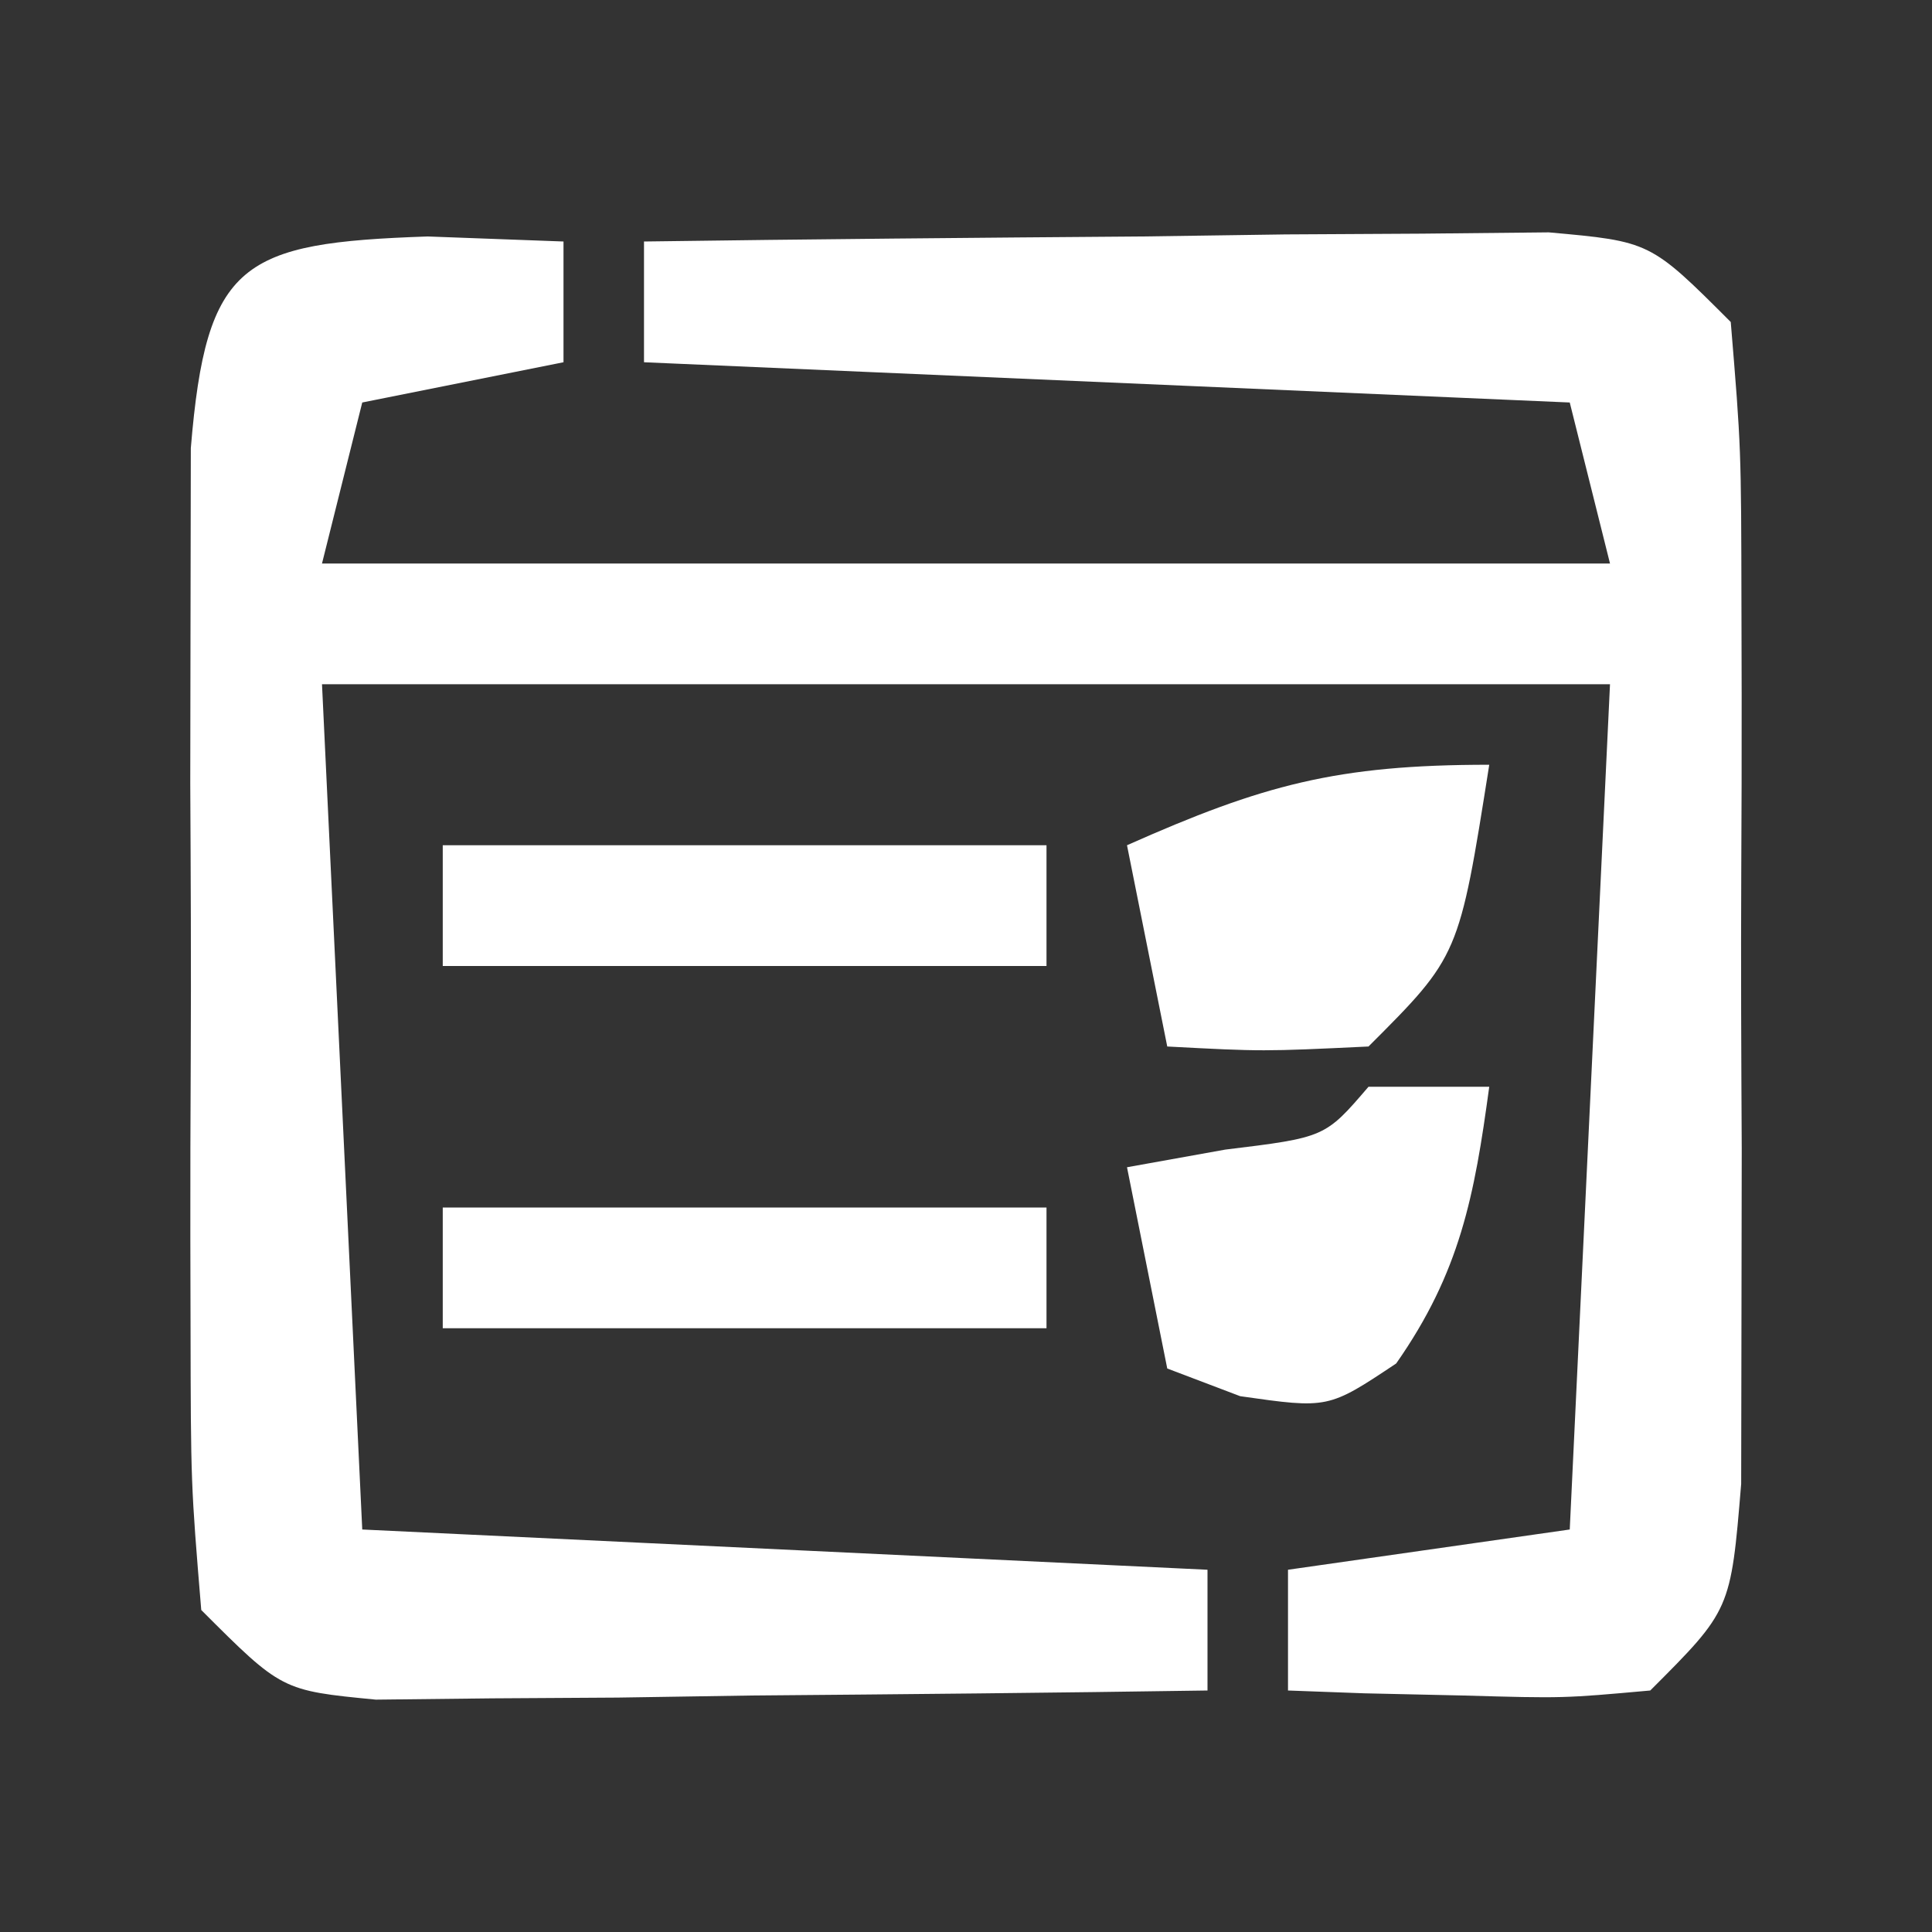 <?xml version="1.0" encoding="UTF-8"?>
<svg version="1.1" xmlns="http://www.w3.org/2000/svg" width="48" height="48">
<rect width="100%" height="100%" fill="#333333" stroke="none"/>
<path d="M0 0 C1.671 0.062 1.671 0.062 3.375 0.125 C3.375 1.115 3.375 2.105 3.375 3.125 C1.725 3.455 0.075 3.785 -1.625 4.125 C-1.955 5.445 -2.285 6.765 -2.625 8.125 C7.935 8.125 18.495 8.125 29.375 8.125 C28.88 6.145 28.88 6.145 28.375 4.125 C20.785 3.795 13.195 3.465 5.375 3.125 C5.375 2.135 5.375 1.145 5.375 0.125 C9.5 0.067 13.625 0.031 17.75 0 C18.926 -0.017 20.101 -0.034 21.312 -0.051 C22.995 -0.06 22.995 -0.06 24.711 -0.07 C25.748 -0.081 26.785 -0.091 27.853 -0.102 C30.375 0.125 30.375 0.125 32.375 2.125 C32.634 5.258 32.634 5.258 32.641 9.25 C32.643 10.304 32.643 10.304 32.646 11.379 C32.648 12.866 32.644 14.352 32.636 15.838 C32.625 18.116 32.636 20.394 32.648 22.672 C32.647 24.115 32.645 25.557 32.641 27 C32.638 28.317 32.636 29.635 32.634 30.992 C32.375 34.125 32.375 34.125 30.375 36.125 C28.211 36.32 28.211 36.32 25.75 36.25 C24.933 36.232 24.115 36.214 23.273 36.195 C22.647 36.172 22.02 36.149 21.375 36.125 C21.375 35.135 21.375 34.145 21.375 33.125 C24.84 32.63 24.84 32.63 28.375 32.125 C28.705 25.195 29.035 18.265 29.375 11.125 C18.815 11.125 8.255 11.125 -2.625 11.125 C-2.295 18.055 -1.965 24.985 -1.625 32.125 C5.305 32.455 12.235 32.785 19.375 33.125 C19.375 34.115 19.375 35.105 19.375 36.125 C15.583 36.183 11.792 36.219 8 36.25 C6.92 36.267 5.84 36.284 4.727 36.301 C3.695 36.307 2.664 36.314 1.602 36.32 C0.172 36.336 0.172 36.336 -1.287 36.352 C-3.625 36.125 -3.625 36.125 -5.625 34.125 C-5.884 30.992 -5.884 30.992 -5.891 27 C-5.893 26.297 -5.894 25.595 -5.896 24.871 C-5.898 23.384 -5.894 21.898 -5.886 20.412 C-5.875 18.134 -5.886 15.856 -5.898 13.578 C-5.897 12.135 -5.895 10.693 -5.891 9.25 C-5.888 7.933 -5.886 6.615 -5.884 5.258 C-5.501 0.625 -4.615 0.159 0 0 Z " fill="#ffffff" transform="translate(10.625,5.875)"/>
<path d="M0 0 C0.99 0 1.98 0 3 0 C2.633 2.717 2.273 4.611 0.688 6.875 C-1 8 -1 8 -3.188 7.688 C-3.786 7.461 -4.384 7.234 -5 7 C-5.33 5.35 -5.66 3.7 -6 2 C-4.793 1.783 -4.793 1.783 -3.562 1.562 C-1.079 1.259 -1.079 1.259 0 0 Z " fill="#ffffff" transform="translate(34,27)"/>
<path d="M0 0 C-0.75 4.75 -0.75 4.75 -3 7 C-5.625 7.125 -5.625 7.125 -8 7 C-8.33 5.35 -8.66 3.7 -9 2 C-5.629 0.502 -3.796 0 0 0 Z " fill="#ffffff" transform="translate(37,19)"/>
<path d="M0 0 C4.95 0 9.9 0 15 0 C15 0.99 15 1.98 15 3 C10.05 3 5.1 3 0 3 C0 2.01 0 1.02 0 0 Z " fill="#ffffff" transform="translate(11,30)"/>
<path d="M0 0 C4.95 0 9.9 0 15 0 C15 0.99 15 1.98 15 3 C10.05 3 5.1 3 0 3 C0 2.01 0 1.02 0 0 Z " fill="#ffffff" transform="translate(11,21)"/>
</svg>
